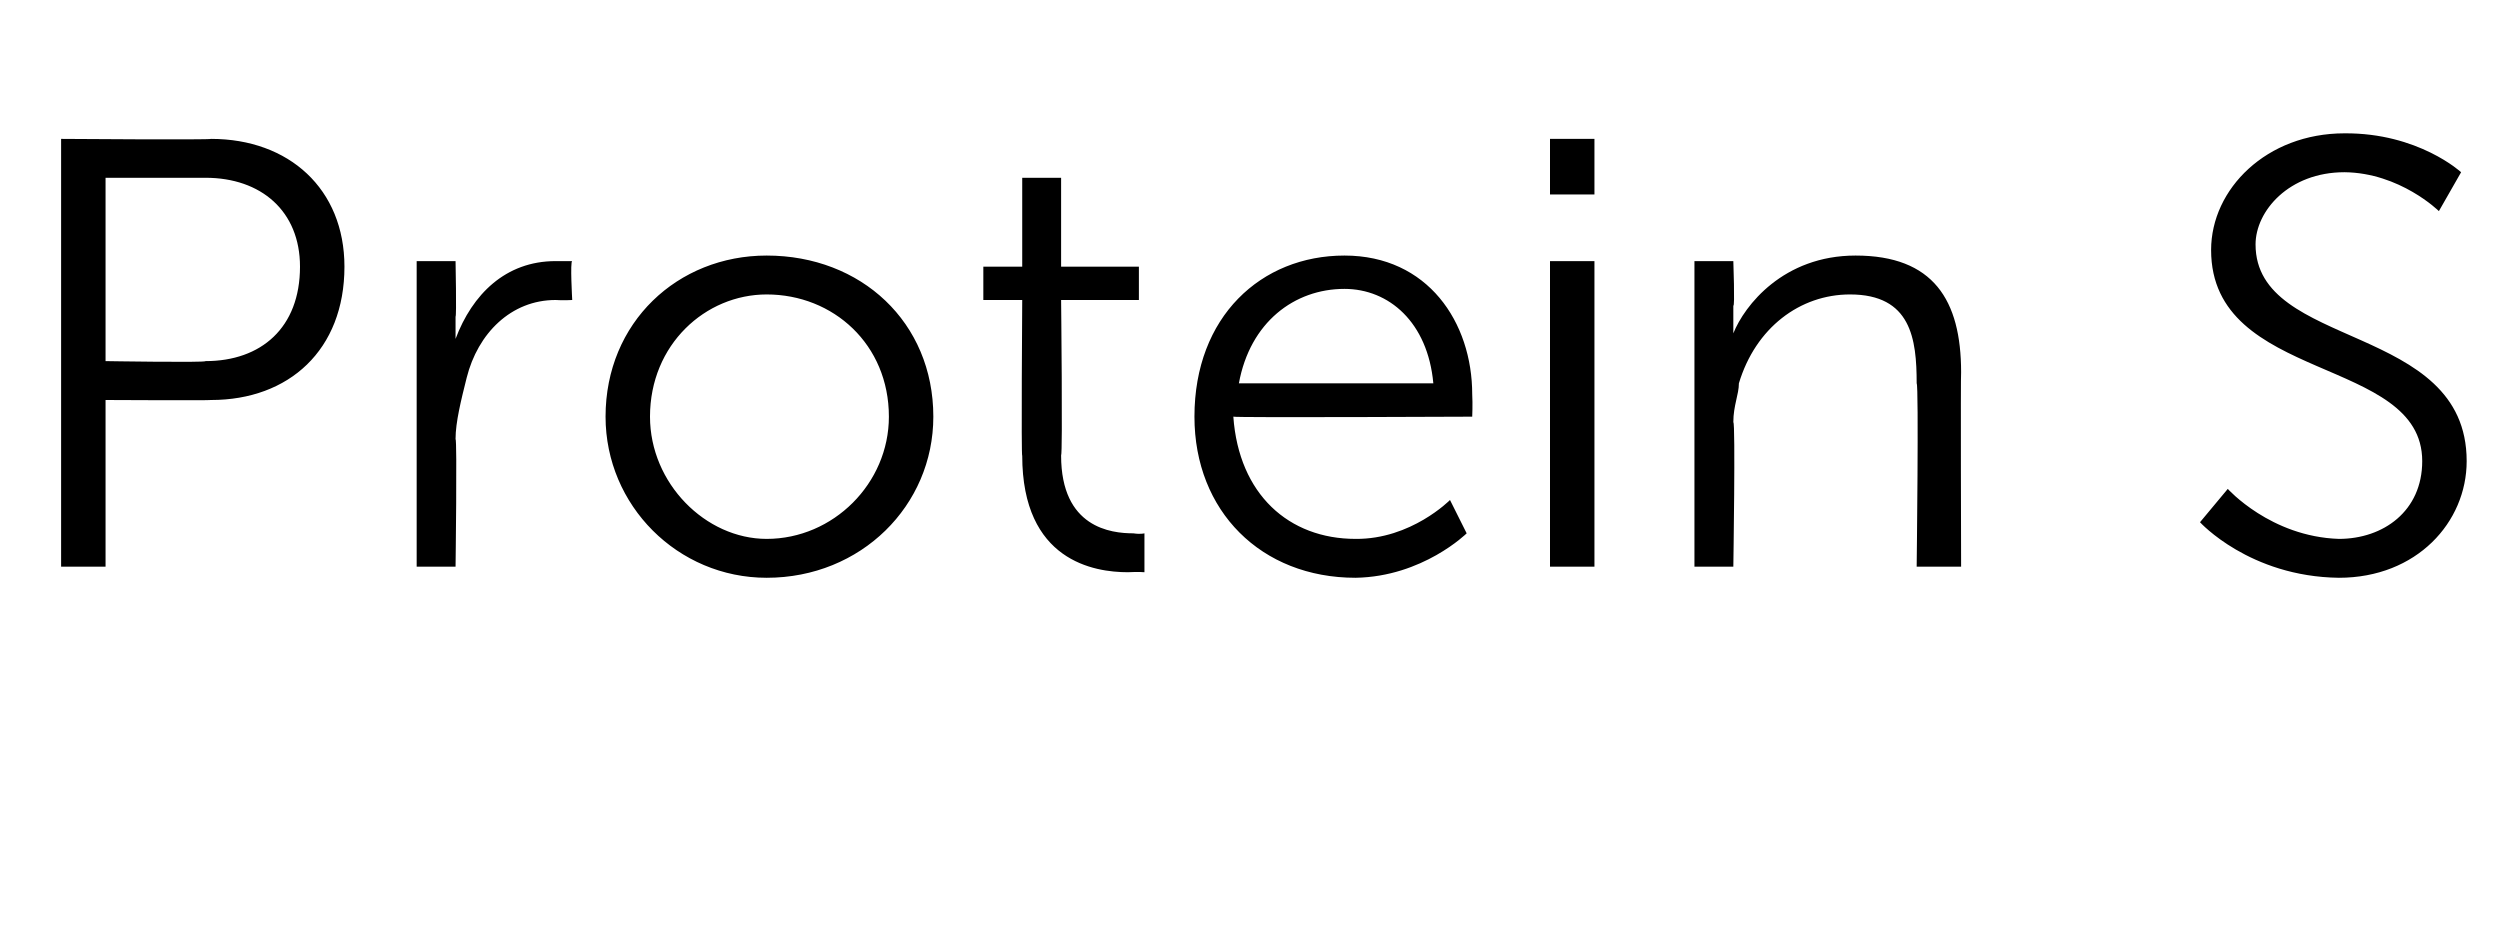 <?xml version="1.0" standalone="no"?><!DOCTYPE svg PUBLIC "-//W3C//DTD SVG 1.1//EN" "http://www.w3.org/Graphics/SVG/1.1/DTD/svg11.dtd"><svg xmlns="http://www.w3.org/2000/svg" version="1.1" width="45px" height="16.8px" viewBox="0 -2 45 16.8" style="top:-2px">  <desc>Protein S</desc>  <defs/>  <g id="Polygon77613">    <path d="M 1.1 0.5 C 1.1 0.5 3.8 0.52 3.8 0.5 C 5.2 0.5 6.2 1.4 6.2 2.8 C 6.2 4.3 5.2 5.2 3.8 5.2 C 3.8 5.21 1.9 5.2 1.9 5.2 L 1.9 8.2 L 1.1 8.2 L 1.1 0.5 Z M 3.7 4.5 C 4.7 4.5 5.4 3.9 5.4 2.8 C 5.4 1.8 4.7 1.2 3.7 1.2 C 3.71 1.2 1.9 1.2 1.9 1.2 L 1.9 4.5 C 1.9 4.5 3.7 4.53 3.7 4.5 Z M 7.5 2.7 L 8.2 2.7 C 8.2 2.7 8.22 3.7 8.2 3.7 C 8.2 3.9 8.2 4.1 8.2 4.1 C 8.2 4.1 8.2 4.1 8.2 4.1 C 8.5 3.3 9.1 2.7 10 2.7 C 10.1 2.7 10.3 2.7 10.3 2.7 C 10.26 2.7 10.3 3.4 10.3 3.4 C 10.3 3.4 10.13 3.41 10 3.4 C 9.2 3.4 8.6 4 8.4 4.8 C 8.3 5.2 8.2 5.6 8.2 5.9 C 8.23 5.92 8.2 8.2 8.2 8.2 L 7.5 8.2 L 7.5 2.7 Z M 13.8 2.6 C 15.5 2.6 16.8 3.8 16.8 5.5 C 16.8 7.1 15.5 8.4 13.8 8.4 C 12.2 8.4 10.9 7.1 10.9 5.5 C 10.9 3.8 12.2 2.6 13.8 2.6 Z M 13.8 7.7 C 15 7.7 16 6.7 16 5.5 C 16 4.2 15 3.3 13.8 3.3 C 12.7 3.3 11.7 4.2 11.7 5.5 C 11.7 6.7 12.7 7.7 13.8 7.7 Z M 18.4 3.4 L 17.7 3.4 L 17.7 2.8 L 18.4 2.8 L 18.4 1.2 L 19.1 1.2 L 19.1 2.8 L 20.5 2.8 L 20.5 3.4 L 19.1 3.4 C 19.1 3.4 19.13 6.16 19.1 6.2 C 19.1 7.5 20 7.6 20.4 7.6 C 20.53 7.62 20.6 7.6 20.6 7.6 L 20.6 8.3 C 20.6 8.3 20.5 8.29 20.3 8.3 C 19.7 8.3 18.4 8.1 18.4 6.2 C 18.38 6.24 18.4 3.4 18.4 3.4 Z M 24.2 2.6 C 25.7 2.6 26.5 3.8 26.5 5.1 C 26.51 5.27 26.5 5.5 26.5 5.5 C 26.5 5.5 22.24 5.52 22.2 5.5 C 22.3 6.9 23.2 7.7 24.4 7.7 C 25.4 7.71 26.1 7 26.1 7 L 26.4 7.6 C 26.4 7.6 25.61 8.38 24.4 8.4 C 22.7 8.4 21.5 7.2 21.5 5.5 C 21.5 3.7 22.7 2.6 24.2 2.6 Z M 25.8 4.9 C 25.7 3.8 25 3.2 24.2 3.2 C 23.3 3.2 22.5 3.8 22.3 4.9 C 22.3 4.9 25.8 4.9 25.8 4.9 Z M 27.9 0.5 L 28.7 0.5 L 28.7 1.5 L 27.9 1.5 L 27.9 0.5 Z M 27.9 2.7 L 28.7 2.7 L 28.7 8.2 L 27.9 8.2 L 27.9 2.7 Z M 30.5 2.7 L 31.2 2.7 C 31.2 2.7 31.23 3.54 31.2 3.5 C 31.2 3.8 31.2 4 31.2 4 C 31.2 4 31.2 4 31.2 4 C 31.4 3.5 32.1 2.6 33.4 2.6 C 34.8 2.6 35.3 3.4 35.3 4.7 C 35.29 4.73 35.3 8.2 35.3 8.2 L 34.5 8.2 C 34.5 8.2 34.54 4.93 34.5 4.9 C 34.5 4.1 34.4 3.3 33.3 3.3 C 32.4 3.3 31.6 3.9 31.3 4.9 C 31.3 5.1 31.2 5.3 31.2 5.6 C 31.24 5.6 31.2 8.2 31.2 8.2 L 30.5 8.2 L 30.5 2.7 Z M 40.1 6.8 C 40.1 6.8 40.87 7.66 42.1 7.7 C 42.9 7.7 43.6 7.2 43.6 6.3 C 43.6 4.4 39.8 4.9 39.8 2.5 C 39.8 1.4 40.8 0.4 42.2 0.4 C 43.53 0.39 44.3 1.1 44.3 1.1 L 43.9 1.8 C 43.9 1.8 43.2 1.11 42.2 1.1 C 41.2 1.1 40.6 1.8 40.6 2.4 C 40.6 4.3 44.4 3.8 44.4 6.3 C 44.4 7.4 43.5 8.4 42.1 8.4 C 40.49 8.38 39.6 7.4 39.6 7.4 L 40.1 6.8 Z " stroke="none" fill="#000"/>  </g></svg>